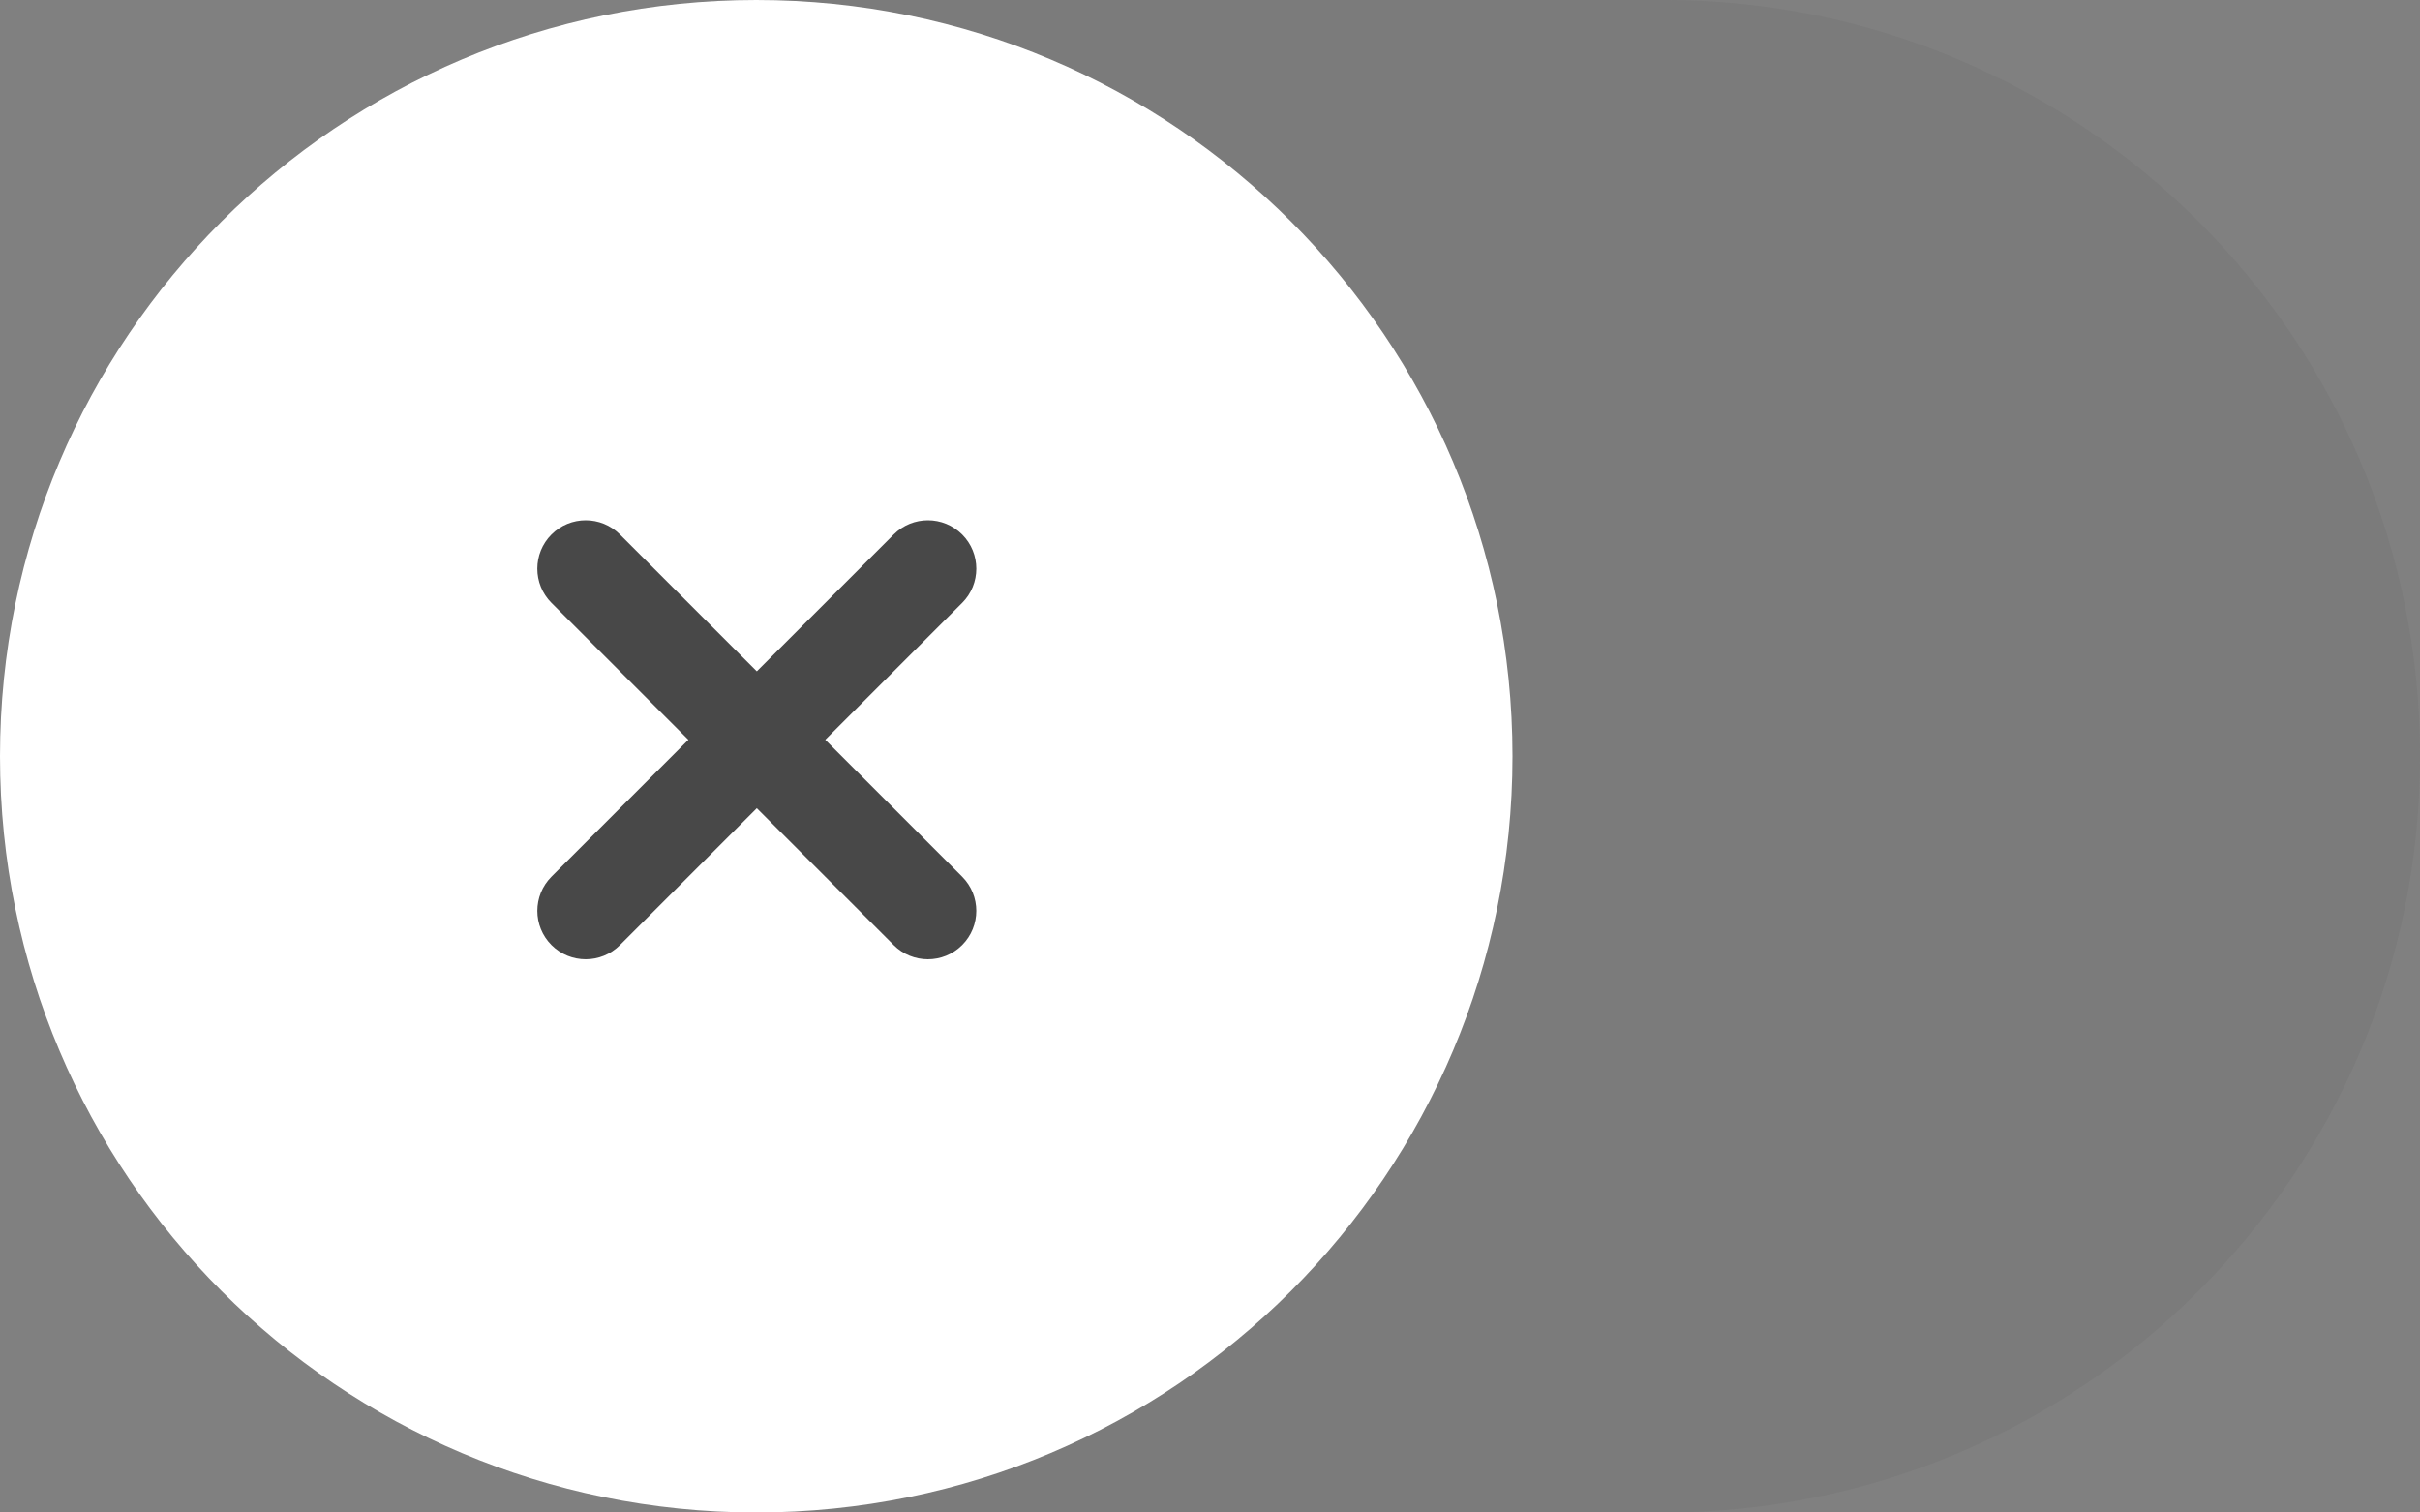 <svg width="64" height="40" viewBox="0 0 64 40" version="1.1" xmlns="http://www.w3.org/2000/svg" xmlns:xlink="http://www.w3.org/1999/xlink">
<rect x="0" y="0" width="64" height="40" fill="#808080" stroke="none"/>
<title>btn</title>
<desc>Created using Figma</desc>
<g id="Canvas" transform="translate(-5323 -6418)">
<g id="btn">
<g id="Rectangle 7">
<use xlink:href="#path0_fill" transform="translate(5323 6418)" fill="#484848" fill-opacity="0.08"/>
<mask id="mask0_outline_ins">
<use xlink:href="#path0_fill" fill="white" transform="translate(5323 6418)"/>
</mask>
<g mask="url(#mask0_outline_ins)">
<use xlink:href="#path1_stroke_2x" transform="translate(5323 6418)" fill="#484848" fill-opacity="0.3"/>
</g>
</g>
<g id="Rectangle 9">
<use xlink:href="#path2_fill" transform="translate(5323 6418)" fill="#FFFFFF"/>
<mask id="mask1_outline_ins">
<use xlink:href="#path2_fill" fill="white" transform="translate(5323 6418)"/>
</mask>
<g mask="url(#mask1_outline_ins)">
<use xlink:href="#path3_stroke_2x" transform="translate(5323 6418)" fill="#484848" fill-opacity="0.3"/>
</g>
</g>
<g id="plus">
<g id="Rectangle-path">
<use xlink:href="#path4_fill" transform="matrix(0.707 0.707 -0.707 0.707 5338.49 6431.23)" fill="#484848"/>
</g>
<g id="Rectangle-path">
<use xlink:href="#path5_fill" transform="matrix(0.707 0.707 -0.707 0.707 5347.54 6431.23)" fill="#484848"/>
</g>
</g>
</g>
</g>
<defs>
<path id="path0_fill" fill-rule="evenodd" d="M 0 20C 0 8.954 8.954 0 20 0L 44 0C 55.046 0 64 8.954 64 20C 64 31.046 55.046 40 44 40L 20 40C 8.954 40 0 31.046 0 20Z"/>
<path id="path1_stroke_2x" d="M 20 1L 44 1L 44 -1L 20 -1L 20 1ZM 44 39L 20 39L 20 41L 44 41L 44 39ZM 20 39C 9.507 39 1 30.493 1 20L -1 20C -1 31.598 8.402 41 20 41L 20 39ZM 63 20C 63 30.493 54.493 39 44 39L 44 41C 55.598 41 65 31.598 65 20L 63 20ZM 44 1C 54.493 1 63 9.507 63 20L 65 20C 65 8.402 55.598 -1 44 -1L 44 1ZM 20 -1C 8.402 -1 -1 8.402 -1 20L 1 20C 1 9.507 9.507 1 20 1L 20 -1Z"/>
<path id="path2_fill" fill-rule="evenodd" d="M 0 20C 0 8.954 8.954 0 20 0C 31.046 0 40 8.954 40 20C 40 31.046 31.046 40 20 40C 8.954 40 0 31.046 0 20Z"/>
<path id="path3_stroke_2x" d="M 20 39C 9.507 39 1 30.493 1 20L -1 20C -1 31.598 8.402 41 20 41L 20 39ZM 39 20C 39 30.493 30.493 39 20 39L 20 41C 31.598 41 41 31.598 41 20L 39 20ZM 20 1C 30.493 1 39 9.507 39 20L 41 20C 41 8.402 31.598 -1 20 -1L 20 1ZM 20 -1C 8.402 -1 -1 8.402 -1 20L 1 20C 1 9.507 9.507 1 20 1L 20 -1Z"/>
<path id="path4_fill" d="M 0 1.28C 0 0.573 0.573 0 1.28 0L 14.08 0C 14.787 0 15.36 0.573 15.36 1.28C 15.36 1.987 14.787 2.56 14.08 2.56L 1.28 2.56C 0.573 2.56 0 1.987 0 1.28Z"/>
<path id="path5_fill" d="M 0 1.28C 0 0.573 0.573 0 1.28 0C 1.987 0 2.56 0.573 2.56 1.28L 2.56 14.08C 2.56 14.787 1.987 15.36 1.28 15.36C 0.573 15.36 0 14.787 0 14.08L 0 1.28Z"/>
</defs>
</svg>
